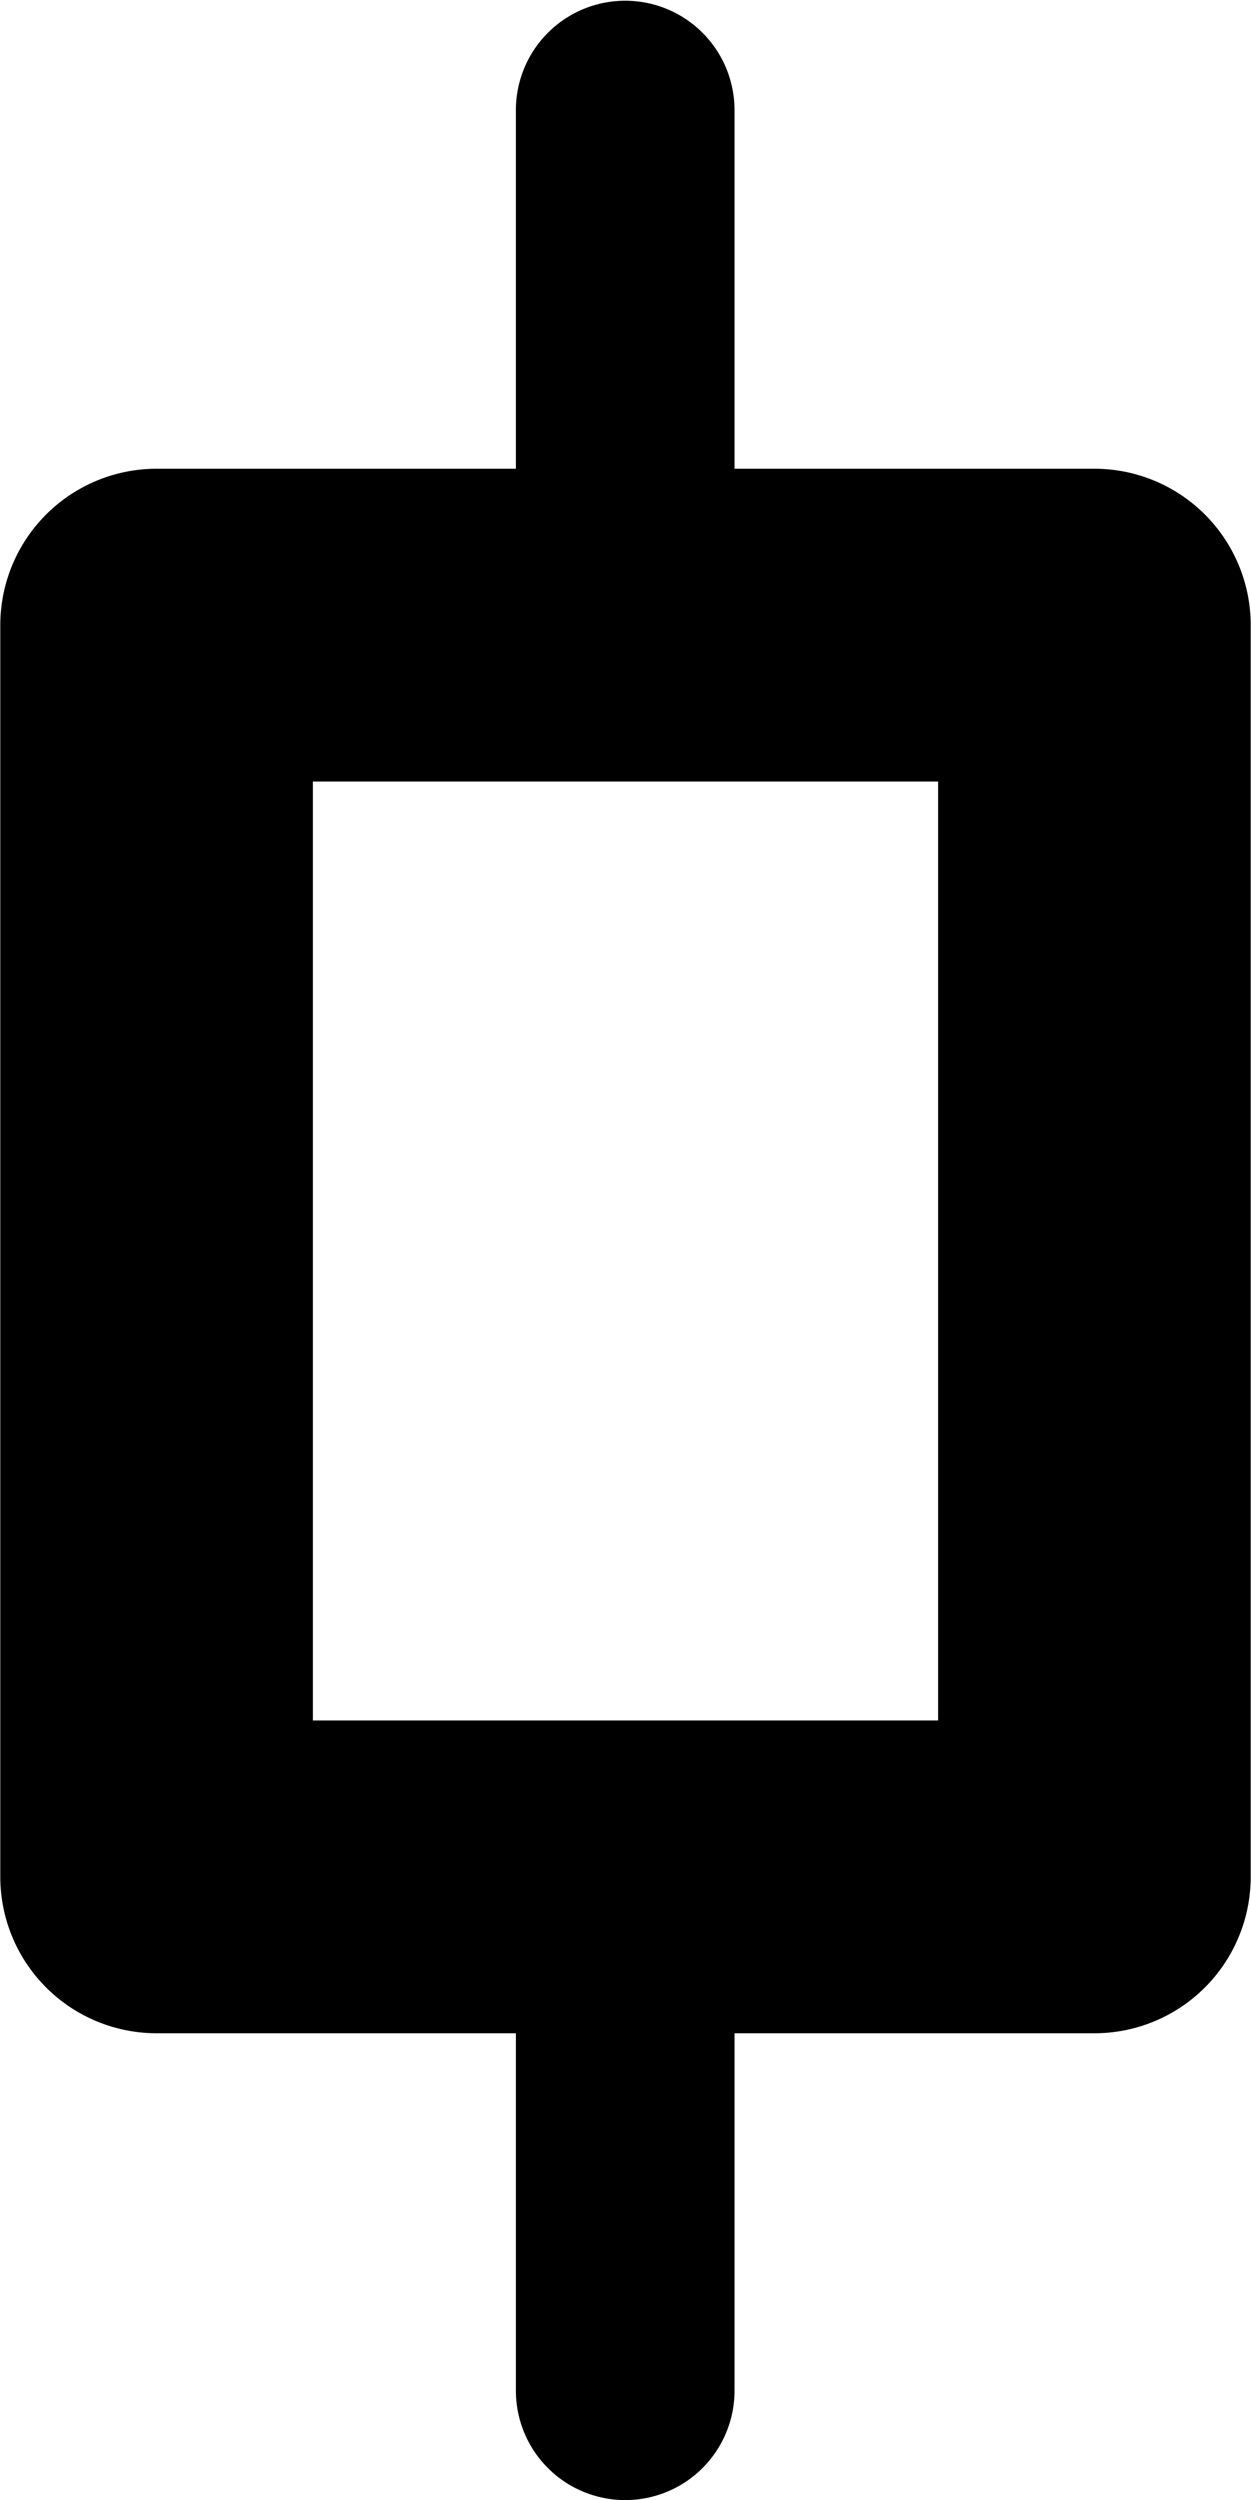 <?xml version="1.0" encoding="UTF-8" standalone="no"?>
<svg
   width="8"
   height="15.979"
   viewBox="0 0 2.117 4.228"
   version="1.1"
   id="svg4268"
   xmlns="http://www.w3.org/2000/svg"
   xmlns:svg="http://www.w3.org/2000/svg"
   xmlns:rdf="http://www.w3.org/1999/02/22-rdf-syntax-ns#"
   xmlns:cc="http://creativecommons.org/ns#"
   xmlns:dc="http://purl.org/dc/elements/1.1/">
  <defs
     id="defs4262" />
  <g
     id="behavior-execution-specification"
     style="display:inline"
     transform="translate(-60.585,4.572)">
    <path
       style="fill:none;stroke:#000000;stroke-width:0.37;stroke-linecap:round;stroke-linejoin:miter;stroke-miterlimit:4;stroke-dasharray:none;stroke-opacity:1"
       d="m 61.643,-1.323 v 0.794"
       id="path1186" />
    <path
       style="fill:none;stroke:#000000;stroke-width:0.37;stroke-linecap:round;stroke-linejoin:miter;stroke-miterlimit:4;stroke-dasharray:none;stroke-opacity:1"
       d="m 61.643,-4.386 v 0.794"
       id="path1188" />
    <path
       id="rect1190"
       style="opacity:1;fill-opacity:0;stroke:#000000;stroke-width:0.529;stroke-linecap:round;stroke-linejoin:round"
       d="m 60.85,-3.515 h 1.587 v 2.117 h -1.587 z" />
  </g>
</svg>
